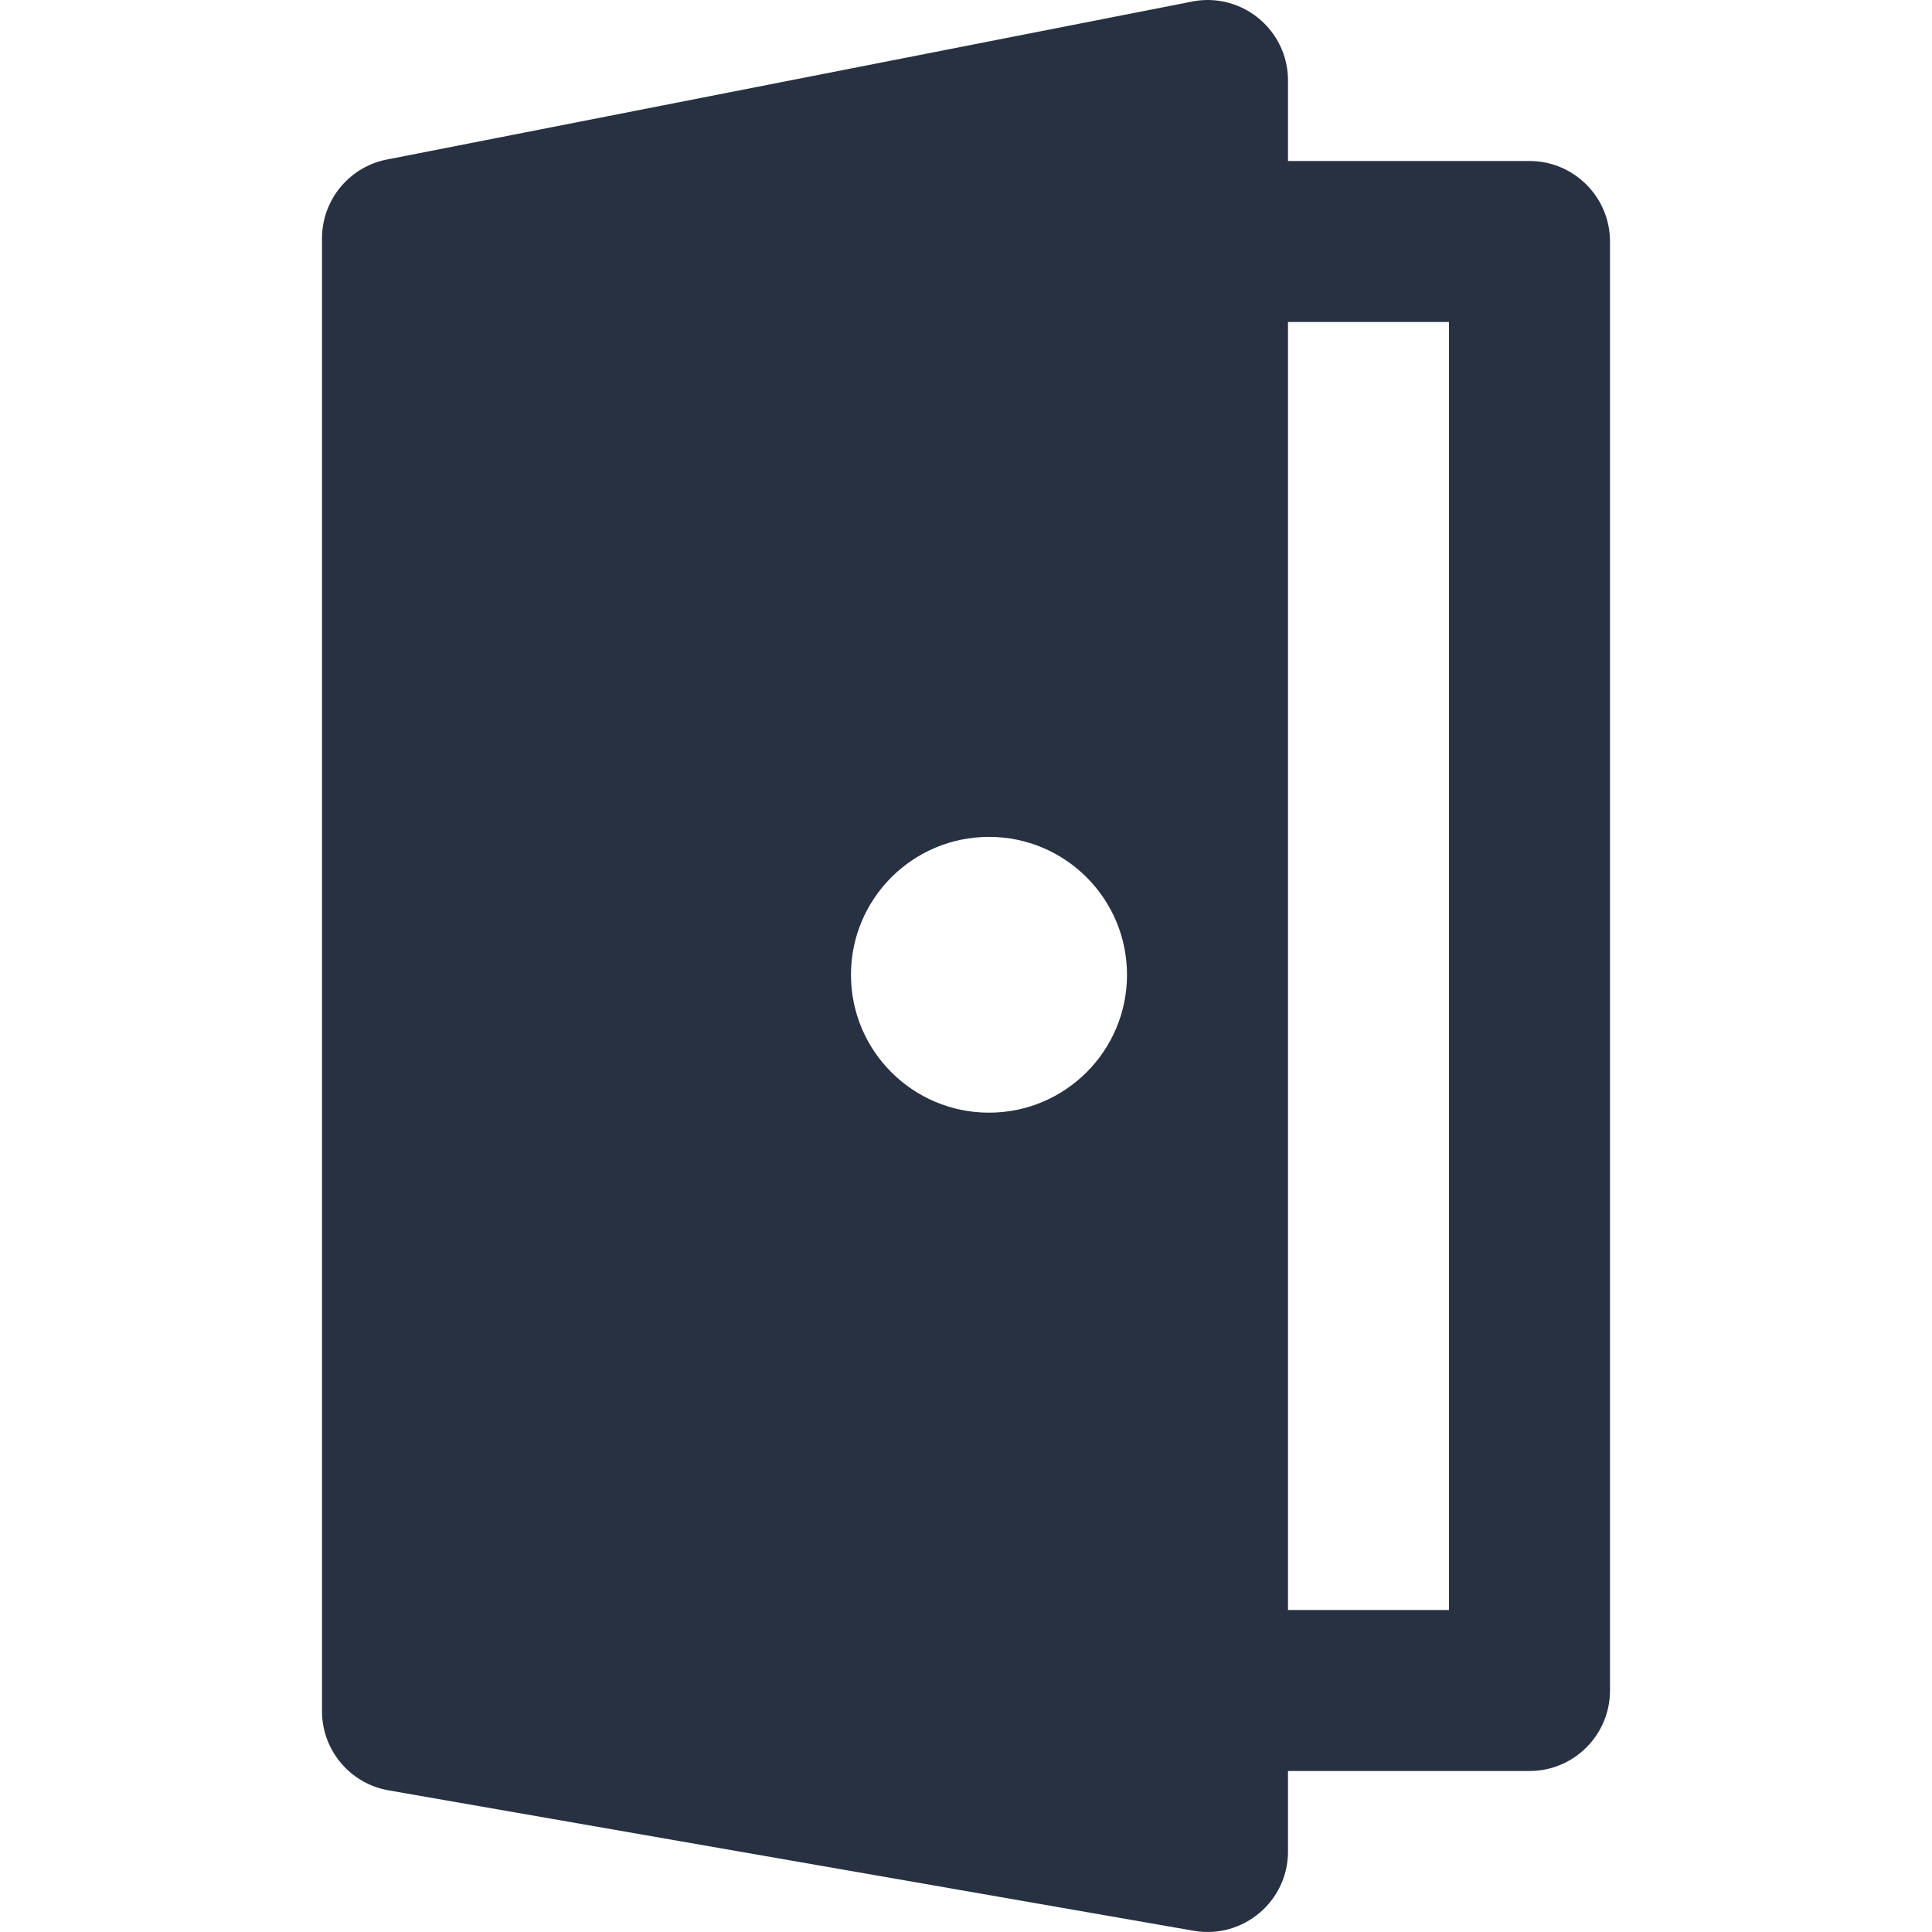 <svg width="24" height="24" viewBox="0 0 24 24" fill="none" xmlns="http://www.w3.org/2000/svg">
<path fill-rule="evenodd" clip-rule="evenodd" d="M14.836 0.014C15.445 -0.088 16 0.382 16 1V2H19C19.552 2 20 2.448 20 3V21C20 21.552 19.552 22 19 22H16V23C16 23.618 15.445 24.087 14.836 23.986L4.836 22.242C4.353 22.162 4 21.745 4 21.257V2.962C4 2.473 4.353 2.056 4.836 1.976L14.836 0.014ZM16 20H18V4H16V20ZM10.571 12.109C10.571 11.163 11.339 10.396 12.286 10.396C13.232 10.396 14 11.163 14 12.109C14 13.055 13.232 13.822 12.286 13.822C11.339 13.822 10.571 13.055 10.571 12.109Z" fill="#273142"/>
</svg>
